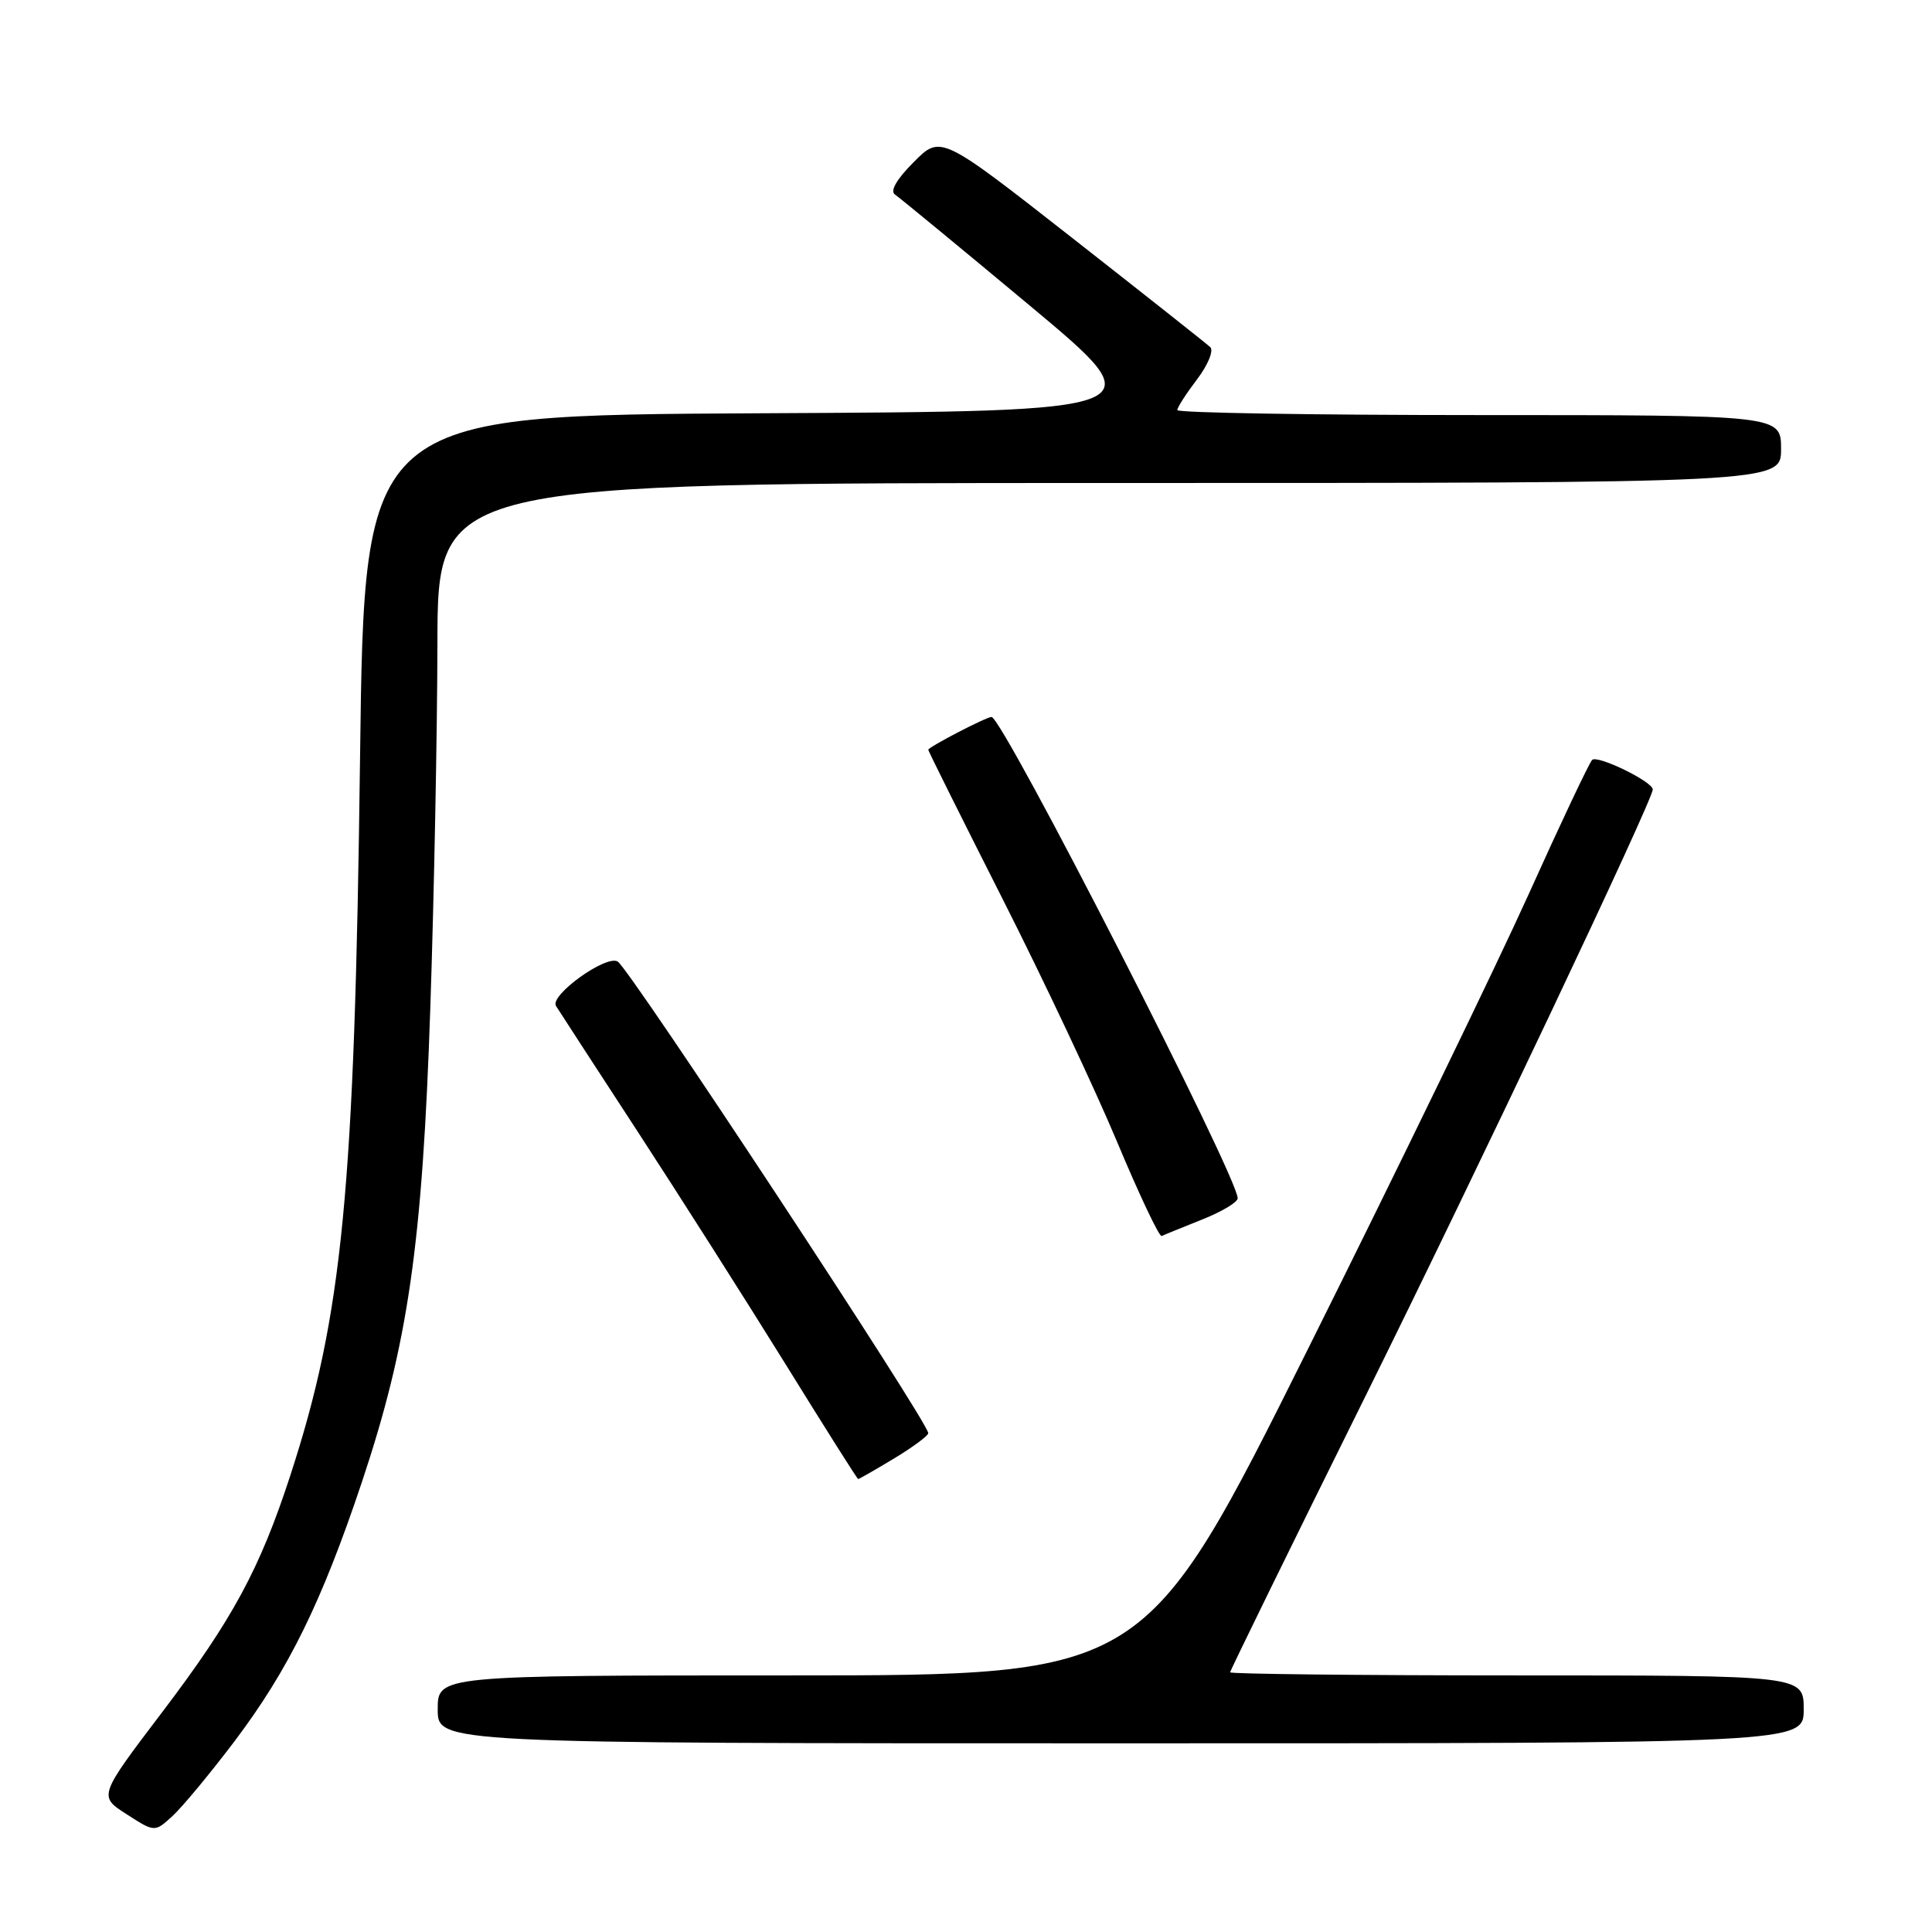 <?xml version="1.0" encoding="UTF-8" standalone="no"?>
<!DOCTYPE svg PUBLIC "-//W3C//DTD SVG 1.1//EN" "http://www.w3.org/Graphics/SVG/1.1/DTD/svg11.dtd" >
<svg xmlns="http://www.w3.org/2000/svg" xmlns:xlink="http://www.w3.org/1999/xlink" version="1.1" viewBox="0 0 256 256">
 <g >
 <path fill="currentColor"
d=" M 31.08 230.72 C 38.23 221.25 42.63 212.29 47.94 196.42 C 54.07 178.07 55.97 164.97 57.02 133.50 C 57.52 118.65 57.94 96.94 57.96 85.25 C 58.00 64.00 58.00 64.00 147.00 64.00 C 236.00 64.00 236.00 64.00 236.00 59.50 C 236.00 55.00 236.00 55.00 196.00 55.00 C 174.00 55.00 156.00 54.70 156.00 54.34 C 156.00 53.98 157.18 52.15 158.62 50.26 C 160.06 48.36 160.84 46.46 160.37 46.00 C 159.89 45.55 151.66 39.04 142.08 31.53 C 124.65 17.88 124.65 17.88 121.08 21.47 C 118.81 23.74 117.90 25.32 118.59 25.78 C 119.18 26.18 127.23 32.80 136.46 40.50 C 153.24 54.50 153.24 54.50 100.76 54.76 C 48.28 55.02 48.28 55.02 47.71 100.26 C 46.99 157.97 45.40 174.25 38.45 195.56 C 34.43 207.89 30.81 214.58 21.58 226.75 C 13.04 238.00 13.04 238.00 16.77 240.39 C 20.50 242.79 20.50 242.79 22.85 240.64 C 24.14 239.46 27.84 235.00 31.08 230.72 Z  M 239.00 226.50 C 239.00 222.00 239.00 222.00 201.00 222.00 C 180.10 222.00 163.00 221.81 163.00 221.59 C 163.00 221.36 170.99 205.05 180.76 185.34 C 195.78 155.03 219.00 106.01 219.00 104.61 C 219.00 103.57 211.62 99.98 210.96 100.70 C 210.55 101.14 206.76 109.15 202.55 118.50 C 198.33 127.85 185.18 154.96 173.31 178.75 C 151.75 222.00 151.75 222.00 104.87 222.00 C 58.00 222.00 58.00 222.00 58.00 226.50 C 58.00 231.00 58.00 231.00 148.50 231.00 C 239.00 231.00 239.00 231.00 239.00 226.50 Z  M 118.46 193.26 C 120.96 191.75 123.00 190.24 123.00 189.90 C 123.00 188.45 83.46 128.40 81.85 127.41 C 80.33 126.47 72.81 131.88 73.67 133.29 C 74.08 133.95 78.97 141.47 84.53 150.00 C 90.09 158.53 98.88 172.36 104.07 180.73 C 109.26 189.11 113.59 195.98 113.71 195.98 C 113.82 195.99 115.96 194.77 118.46 193.26 Z  M 159.25 161.61 C 161.86 160.58 164.00 159.30 164.00 158.78 C 164.00 155.91 132.85 95.00 131.38 95.00 C 130.69 95.00 123.00 98.99 123.00 99.35 C 123.00 99.52 127.43 108.40 132.83 119.08 C 138.24 129.76 145.07 144.25 148.01 151.28 C 150.95 158.30 153.61 163.93 153.93 163.78 C 154.25 163.62 156.64 162.65 159.25 161.61 Z "/>
</g>
</svg>